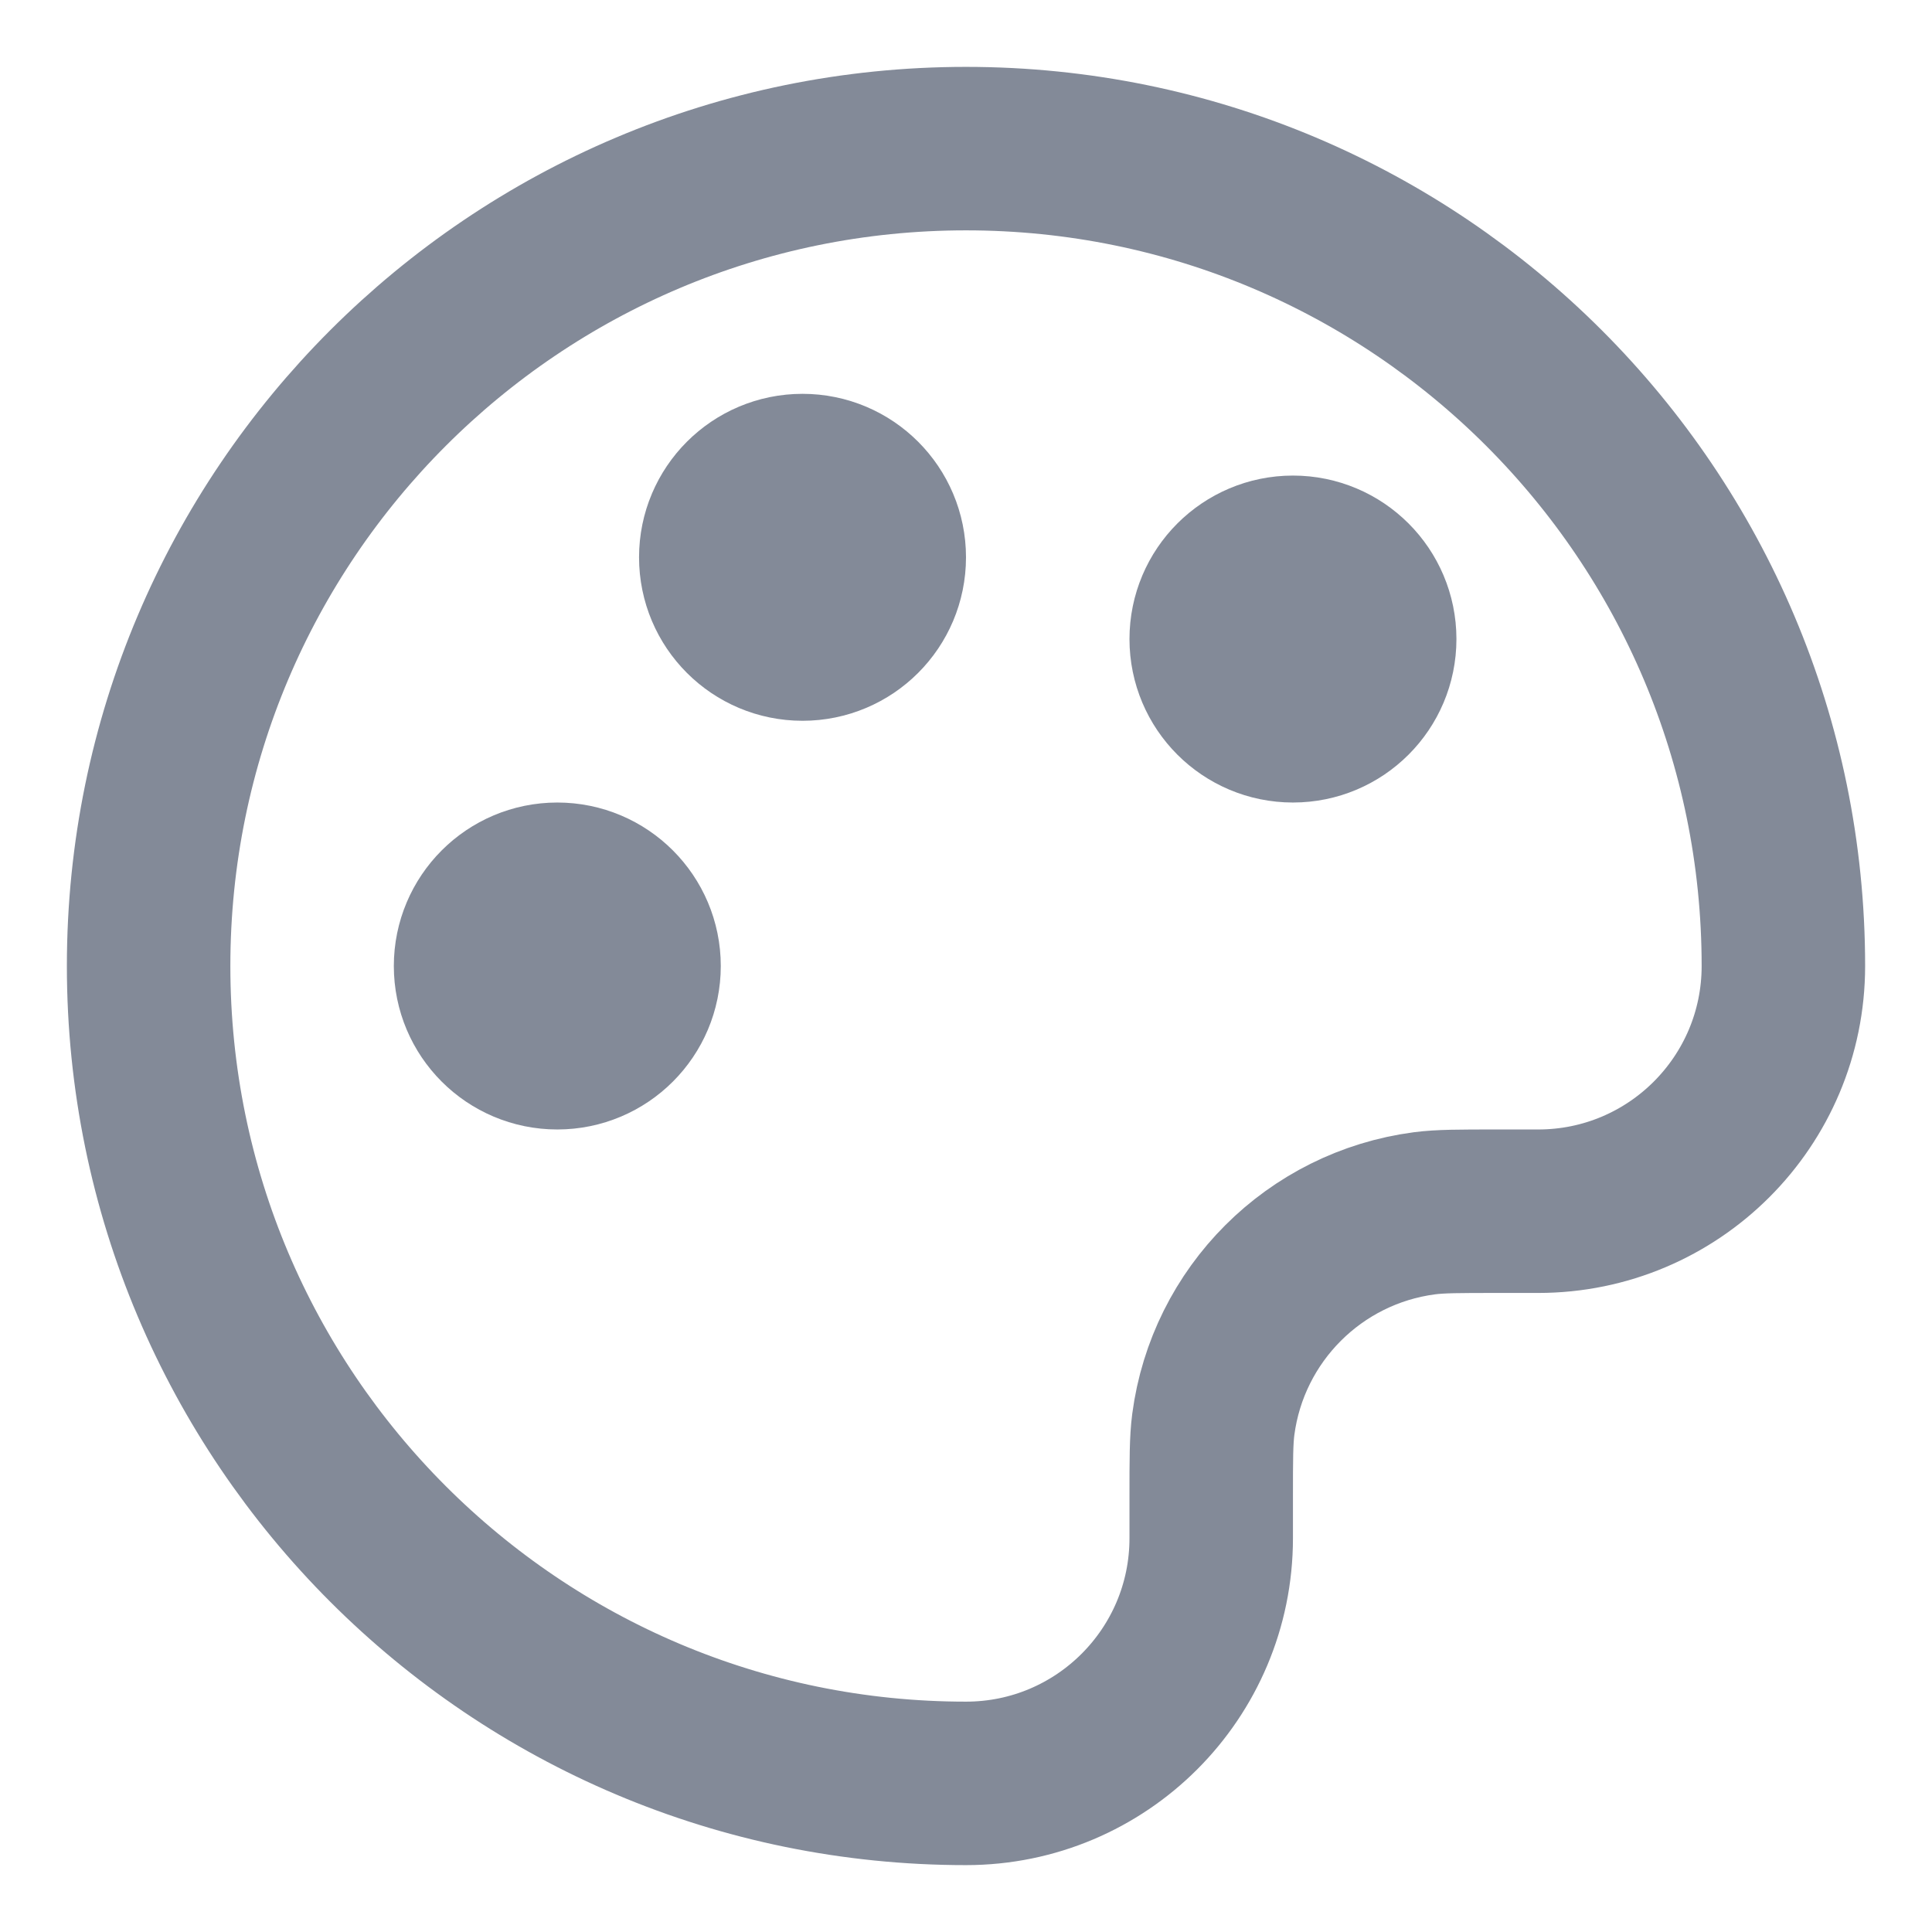 <svg width="26" height="26" viewBox="0 0 26 26" fill="none" xmlns="http://www.w3.org/2000/svg">
<path d="M2 13C2 19.075 6.925 24 13 24C14.823 24 16.3 22.523 16.3 20.7V20.15C16.3 19.639 16.3 19.384 16.328 19.169C16.523 17.689 17.689 16.523 19.169 16.328C19.384 16.3 19.639 16.3 20.15 16.3H20.7C22.523 16.3 24 14.823 24 13C24 6.925 19.075 2 13 2C6.925 2 2 6.925 2 13Z" stroke="#838A98" stroke-width="2.2" stroke-linecap="round" stroke-linejoin="round"/>
<path d="M7.5 14.1C8.107 14.1 8.6 13.608 8.6 13C8.6 12.393 8.107 11.9 7.5 11.9C6.892 11.9 6.4 12.393 6.4 13C6.4 13.608 6.892 14.1 7.5 14.1Z" fill="#838A98" stroke="#838A98" stroke-width="2.2" stroke-linecap="round" stroke-linejoin="round"/>
<path d="M17.4 9.7C18.008 9.7 18.5 9.208 18.5 8.6C18.5 7.993 18.008 7.5 17.4 7.5C16.793 7.5 16.3 7.993 16.3 8.6C16.3 9.208 16.793 9.7 17.4 9.7Z" fill="#838A98" stroke="#838A98" stroke-width="2.2" stroke-linecap="round" stroke-linejoin="round"/>
<path d="M10.8 8.6C11.408 8.6 11.9 8.108 11.9 7.5C11.9 6.893 11.408 6.4 10.8 6.4C10.192 6.4 9.7 6.893 9.7 7.5C9.7 8.108 10.192 8.6 10.8 8.6Z" fill="#838A98" stroke="#838A98" stroke-width="2.2" stroke-linecap="round" stroke-linejoin="round"/>
</svg>

